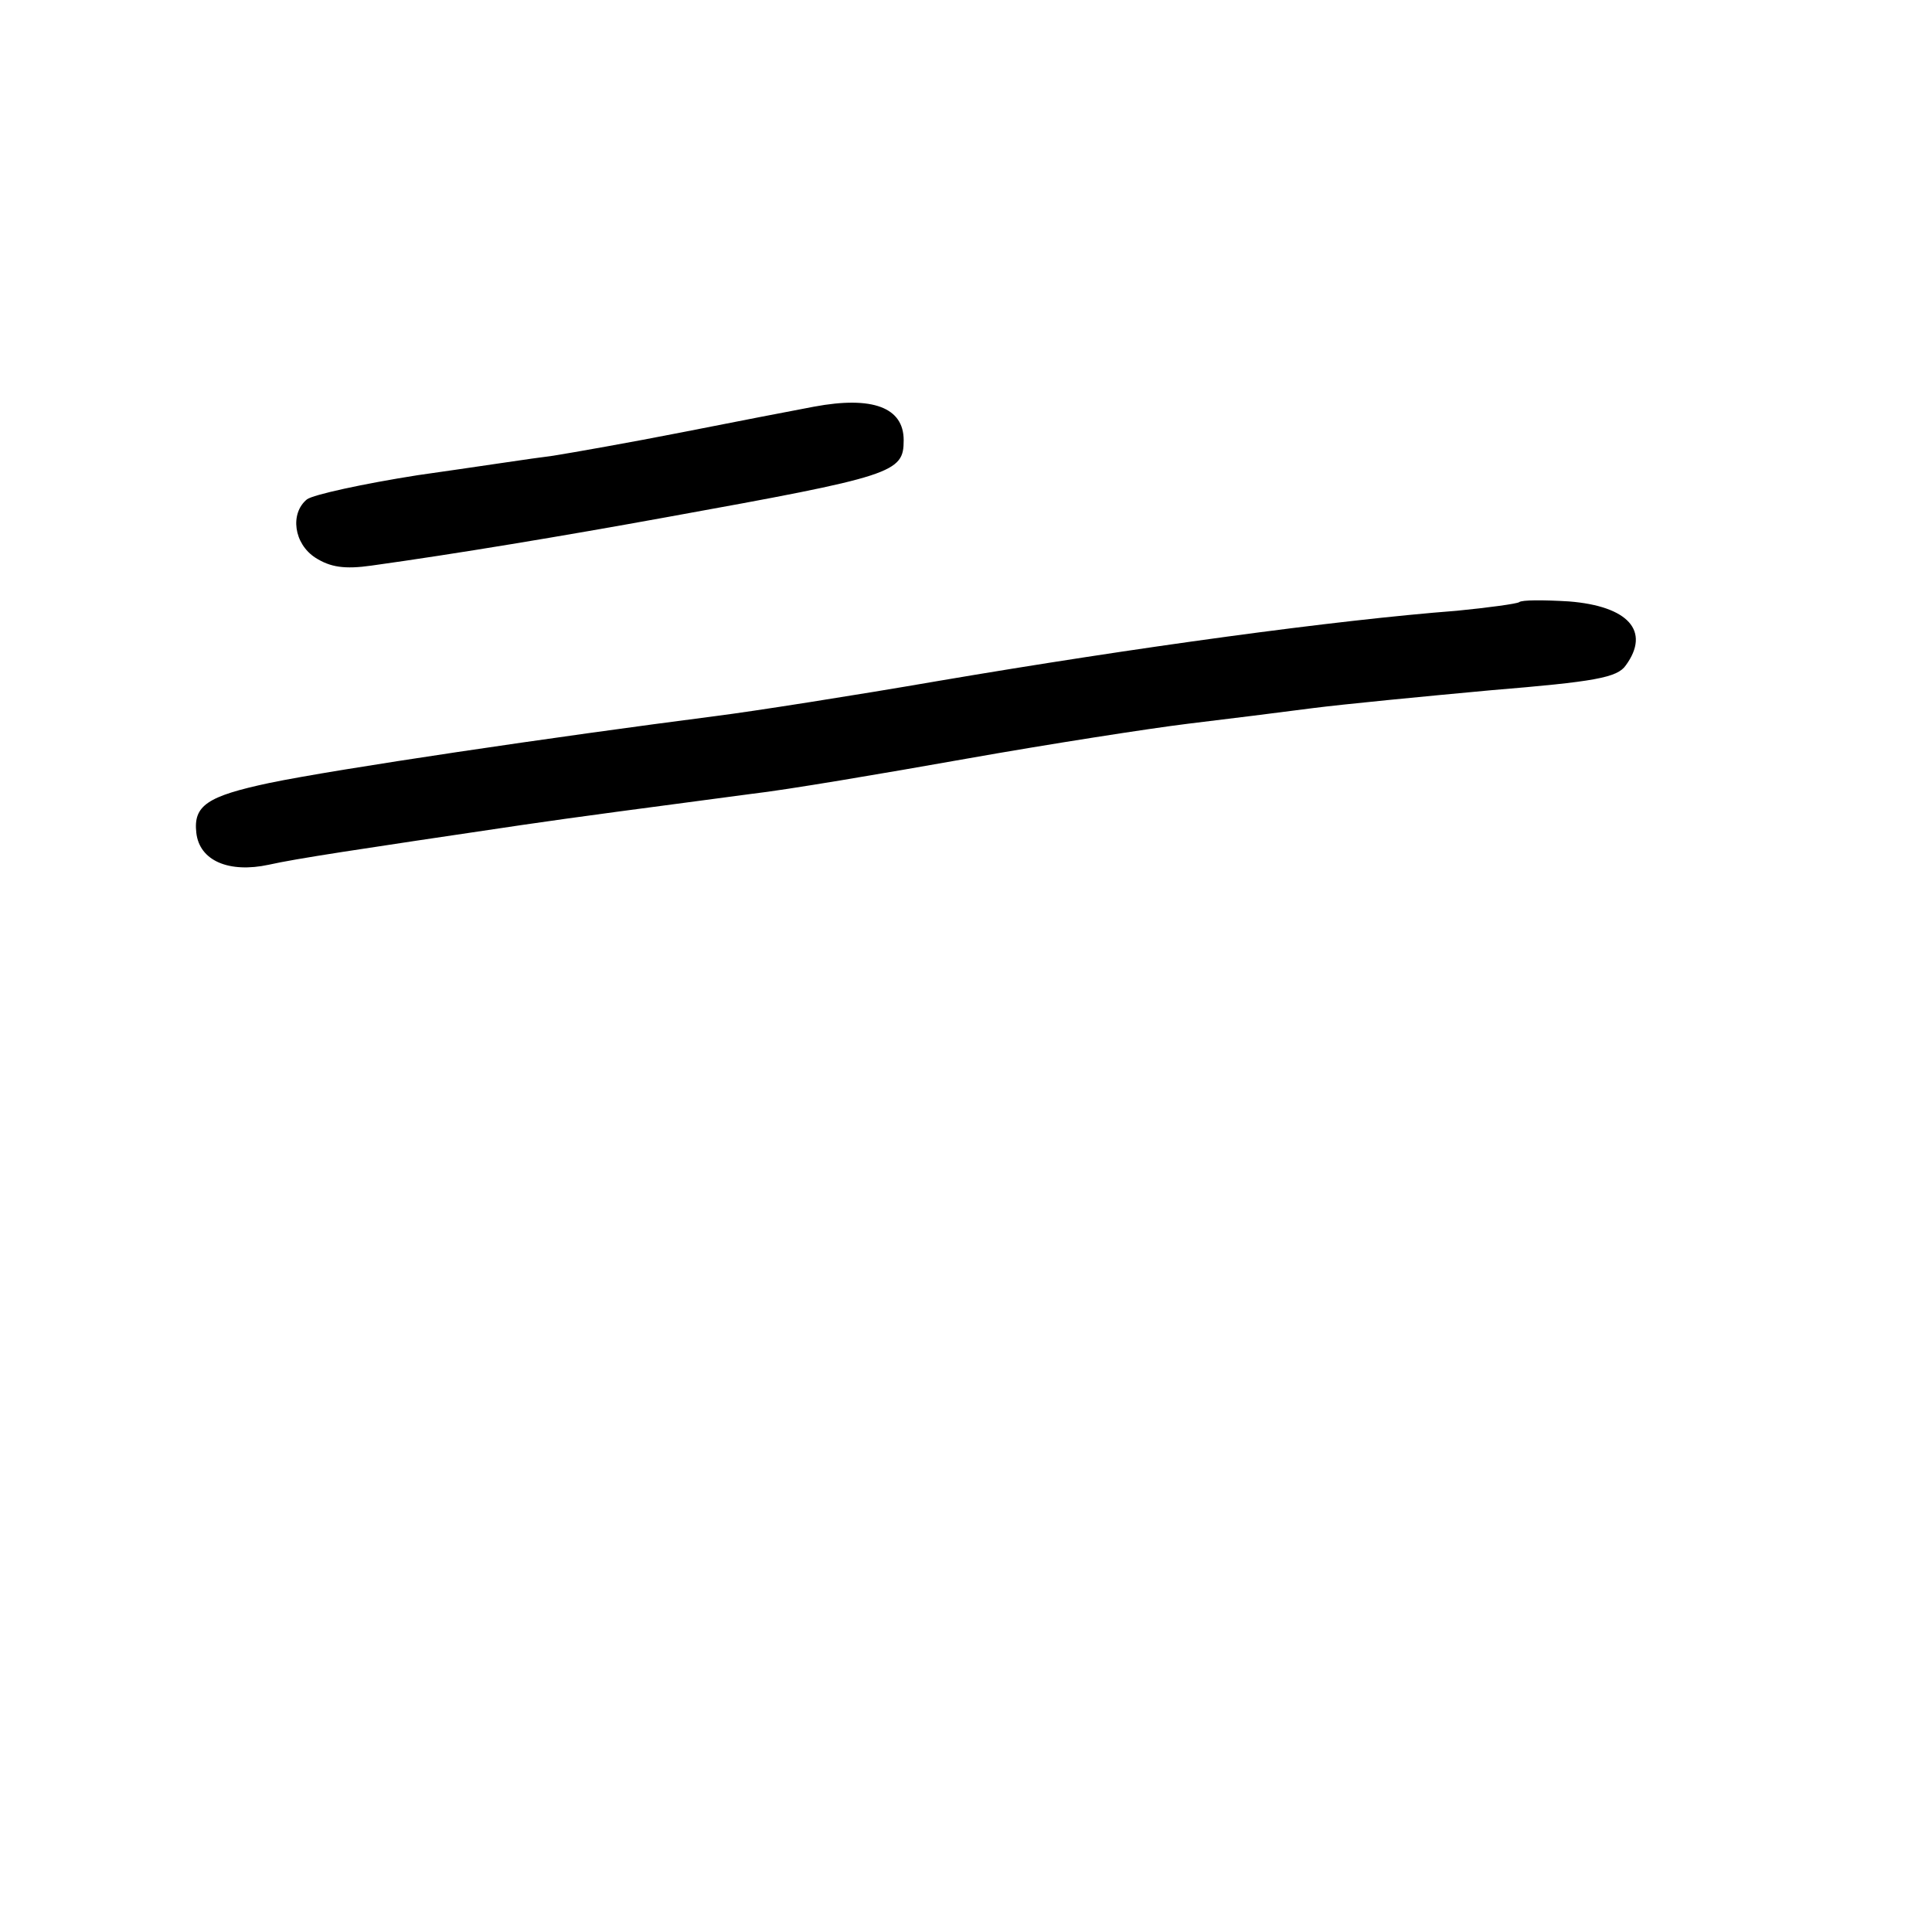 <?xml version="1.0" standalone="no"?>
<!DOCTYPE svg PUBLIC "-//W3C//DTD SVG 20010904//EN"
 "http://www.w3.org/TR/2001/REC-SVG-20010904/DTD/svg10.dtd">
<svg version="1.0" xmlns="http://www.w3.org/2000/svg"
 width="248pt" height="248pt" viewBox="0 0 248 248"
 preserveAspectRatio="xMidYMid meet">
<g transform="translate(0,248) scale(0.1,-0.1)"
fill="#000000" stroke="none">
<path d="M1045 1958 c-27 -5 -104 -20 -170 -33 -66 -13 -140 -26 -165 -30 -25
-3 -103 -15 -174 -25 -70 -11 -134 -25 -142 -31 -22 -18 -17 -57 11 -75 19
-12 37 -15 72 -10 108 15 246 38 378 62 293 53 305 57 305 99 0 42 -40 57
-115 43z"/>
<path d="M1950 1707 c-3 -2 -39 -7 -80 -11 -156 -12 -412 -47 -665 -90 -110
-19 -238 -39 -285 -45 -210 -27 -487 -68 -574 -86 -80 -17 -98 -29 -94 -64 4
-36 42 -52 93 -41 36 8 109 19 325 51 68 10 159 22 295 40 44 5 168 26 275 45
107 19 236 39 285 45 50 6 122 15 160 20 39 5 142 15 229 23 133 11 162 16
173 32 32 44 3 76 -73 82 -33 2 -61 2 -64 -1z"/>
</g>
</svg>
